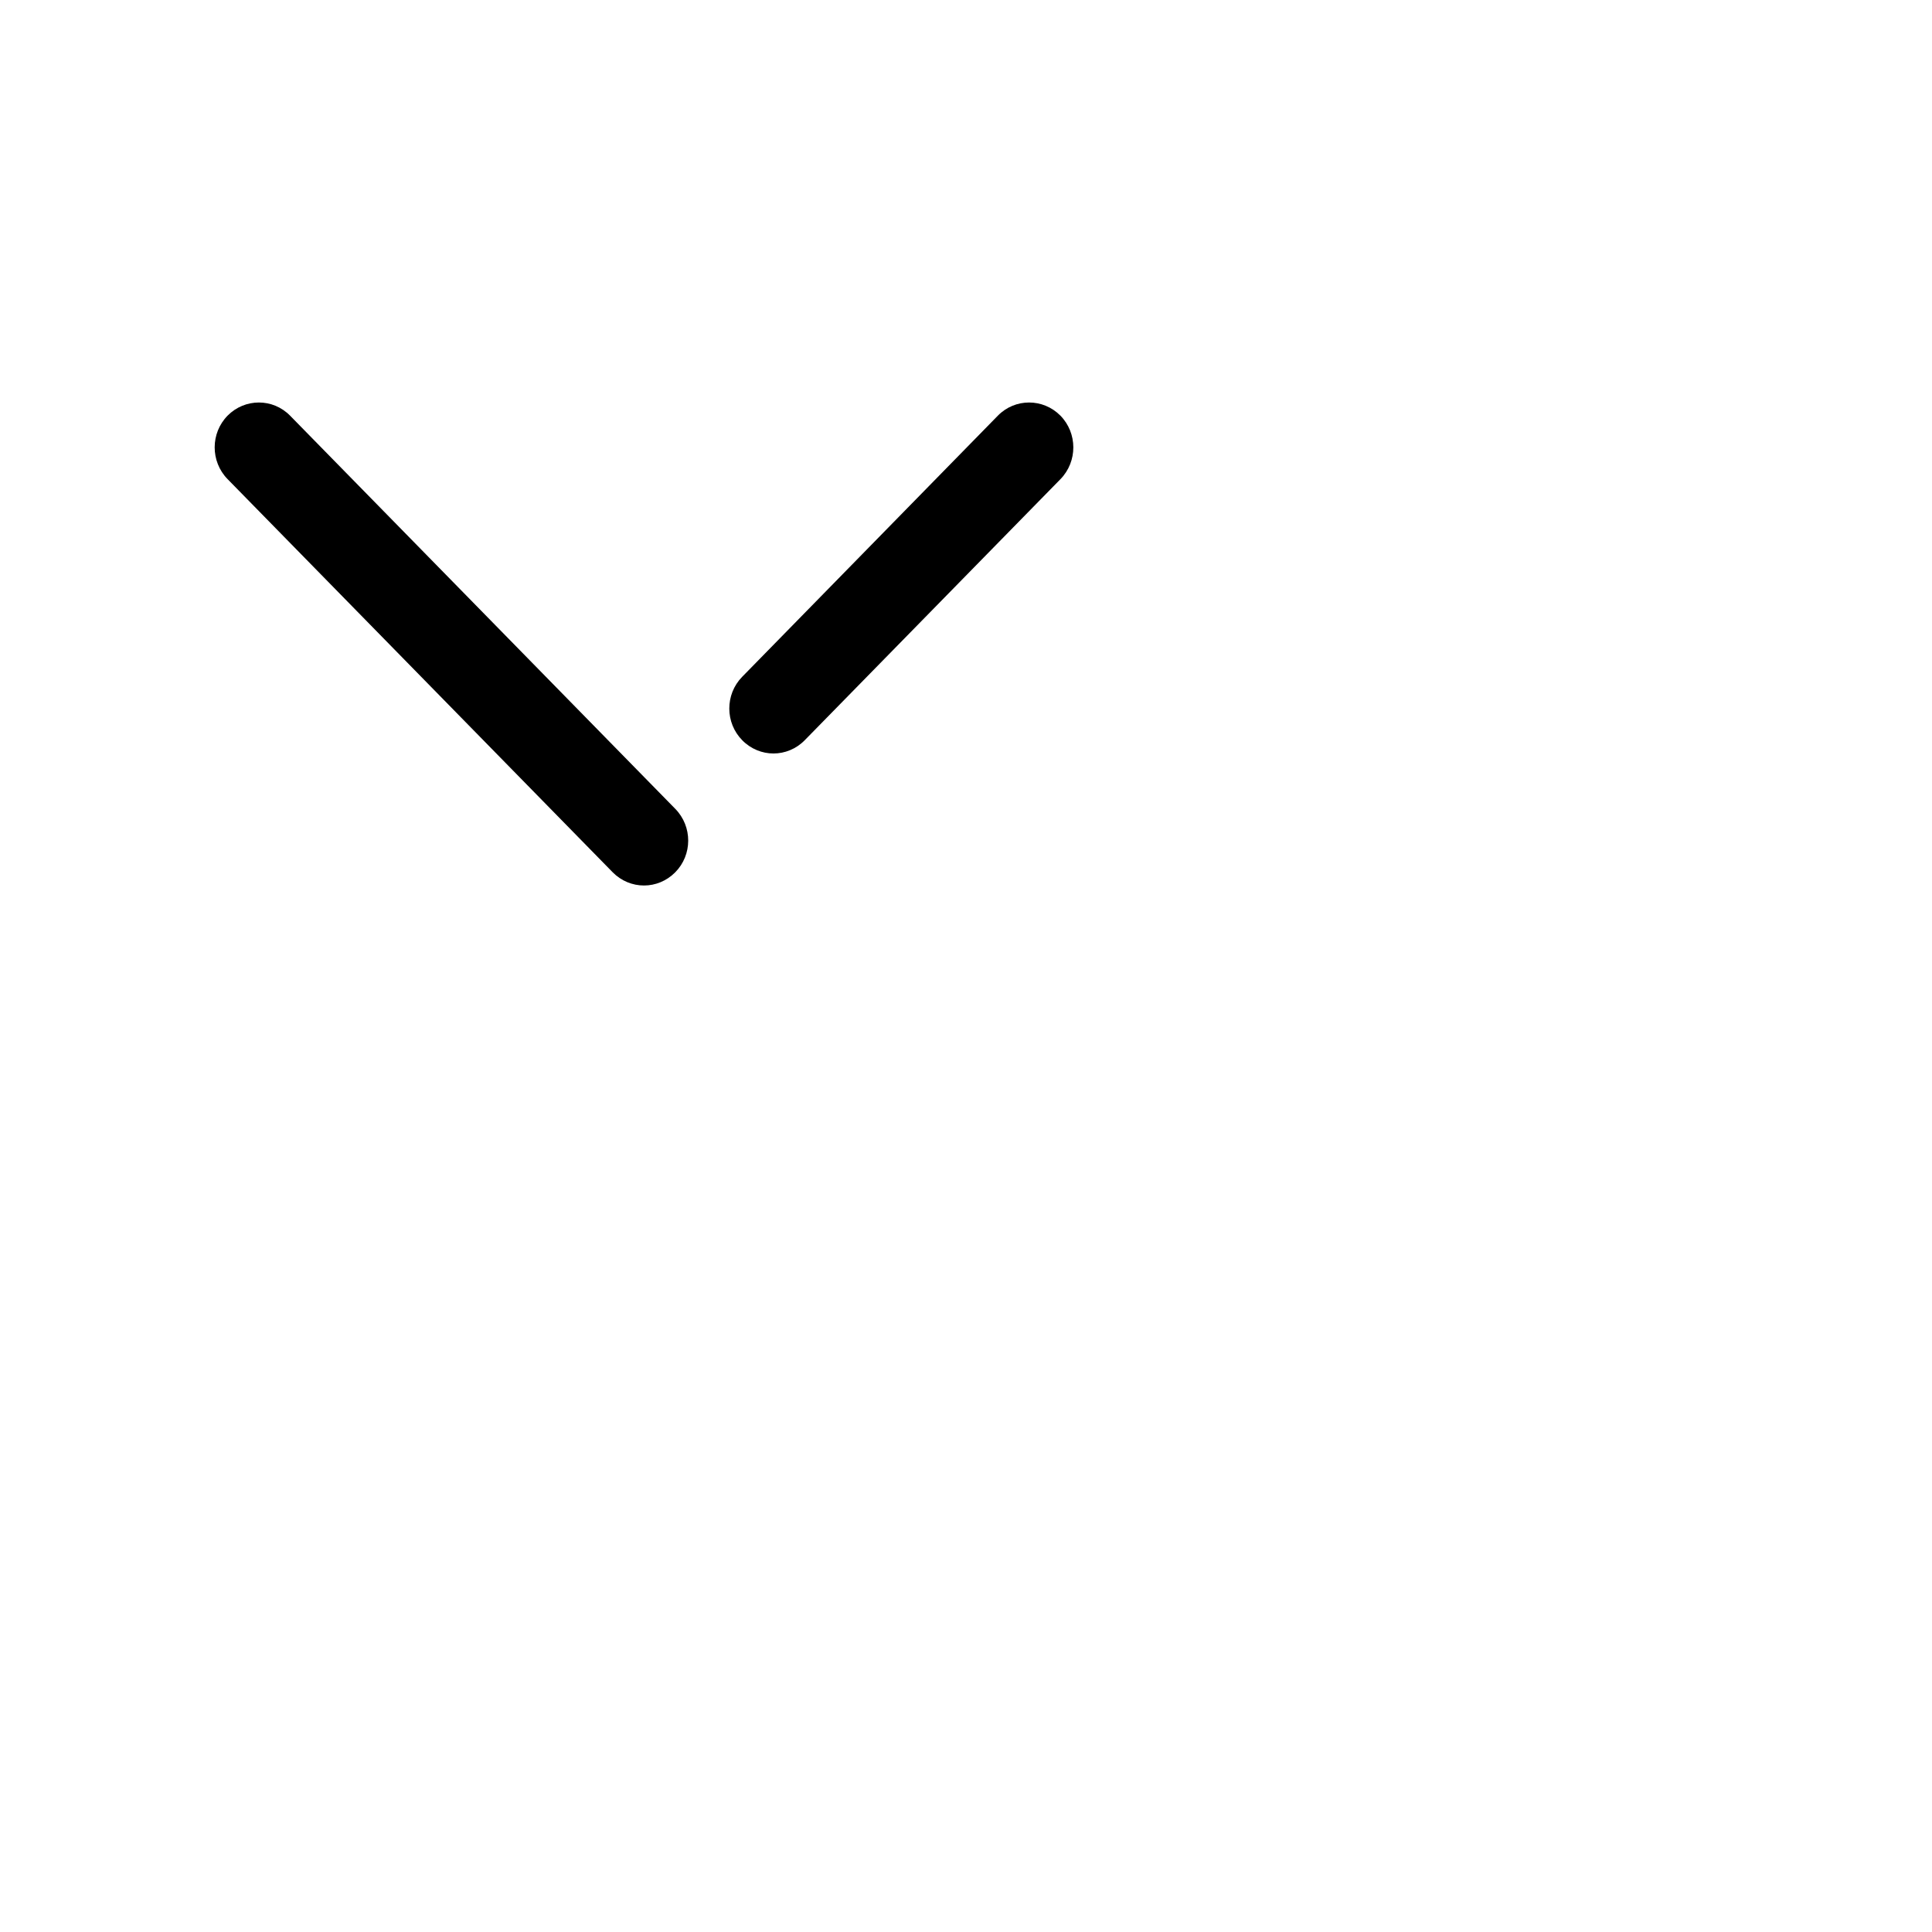<svg width="30" height="30" viewBox="0 0 30 30" fill="black" xmlns="http://www.w3.org/2000/svg">
<path fill-rule="evenodd" clip-rule="evenodd" d="M3.535 6.453C3.803 6.183 4.237 6.181 4.505 6.455L10.486 12.56C10.754 12.834 10.753 13.275 10.484 13.546C10.35 13.681 10.175 13.75 10 13.75C9.824 13.75 9.648 13.681 9.514 13.545L3.534 7.44C3.266 7.166 3.267 6.725 3.535 6.453ZM15.494 6.455C15.762 6.181 16.197 6.183 16.465 6.453C16.733 6.725 16.734 7.166 16.467 7.44L12.496 11.494C12.362 11.631 12.186 11.7 12.01 11.7C11.836 11.7 11.66 11.631 11.527 11.496C11.258 11.225 11.257 10.783 11.524 10.51L15.494 6.455Z" fill="#000000"/>
</svg>
